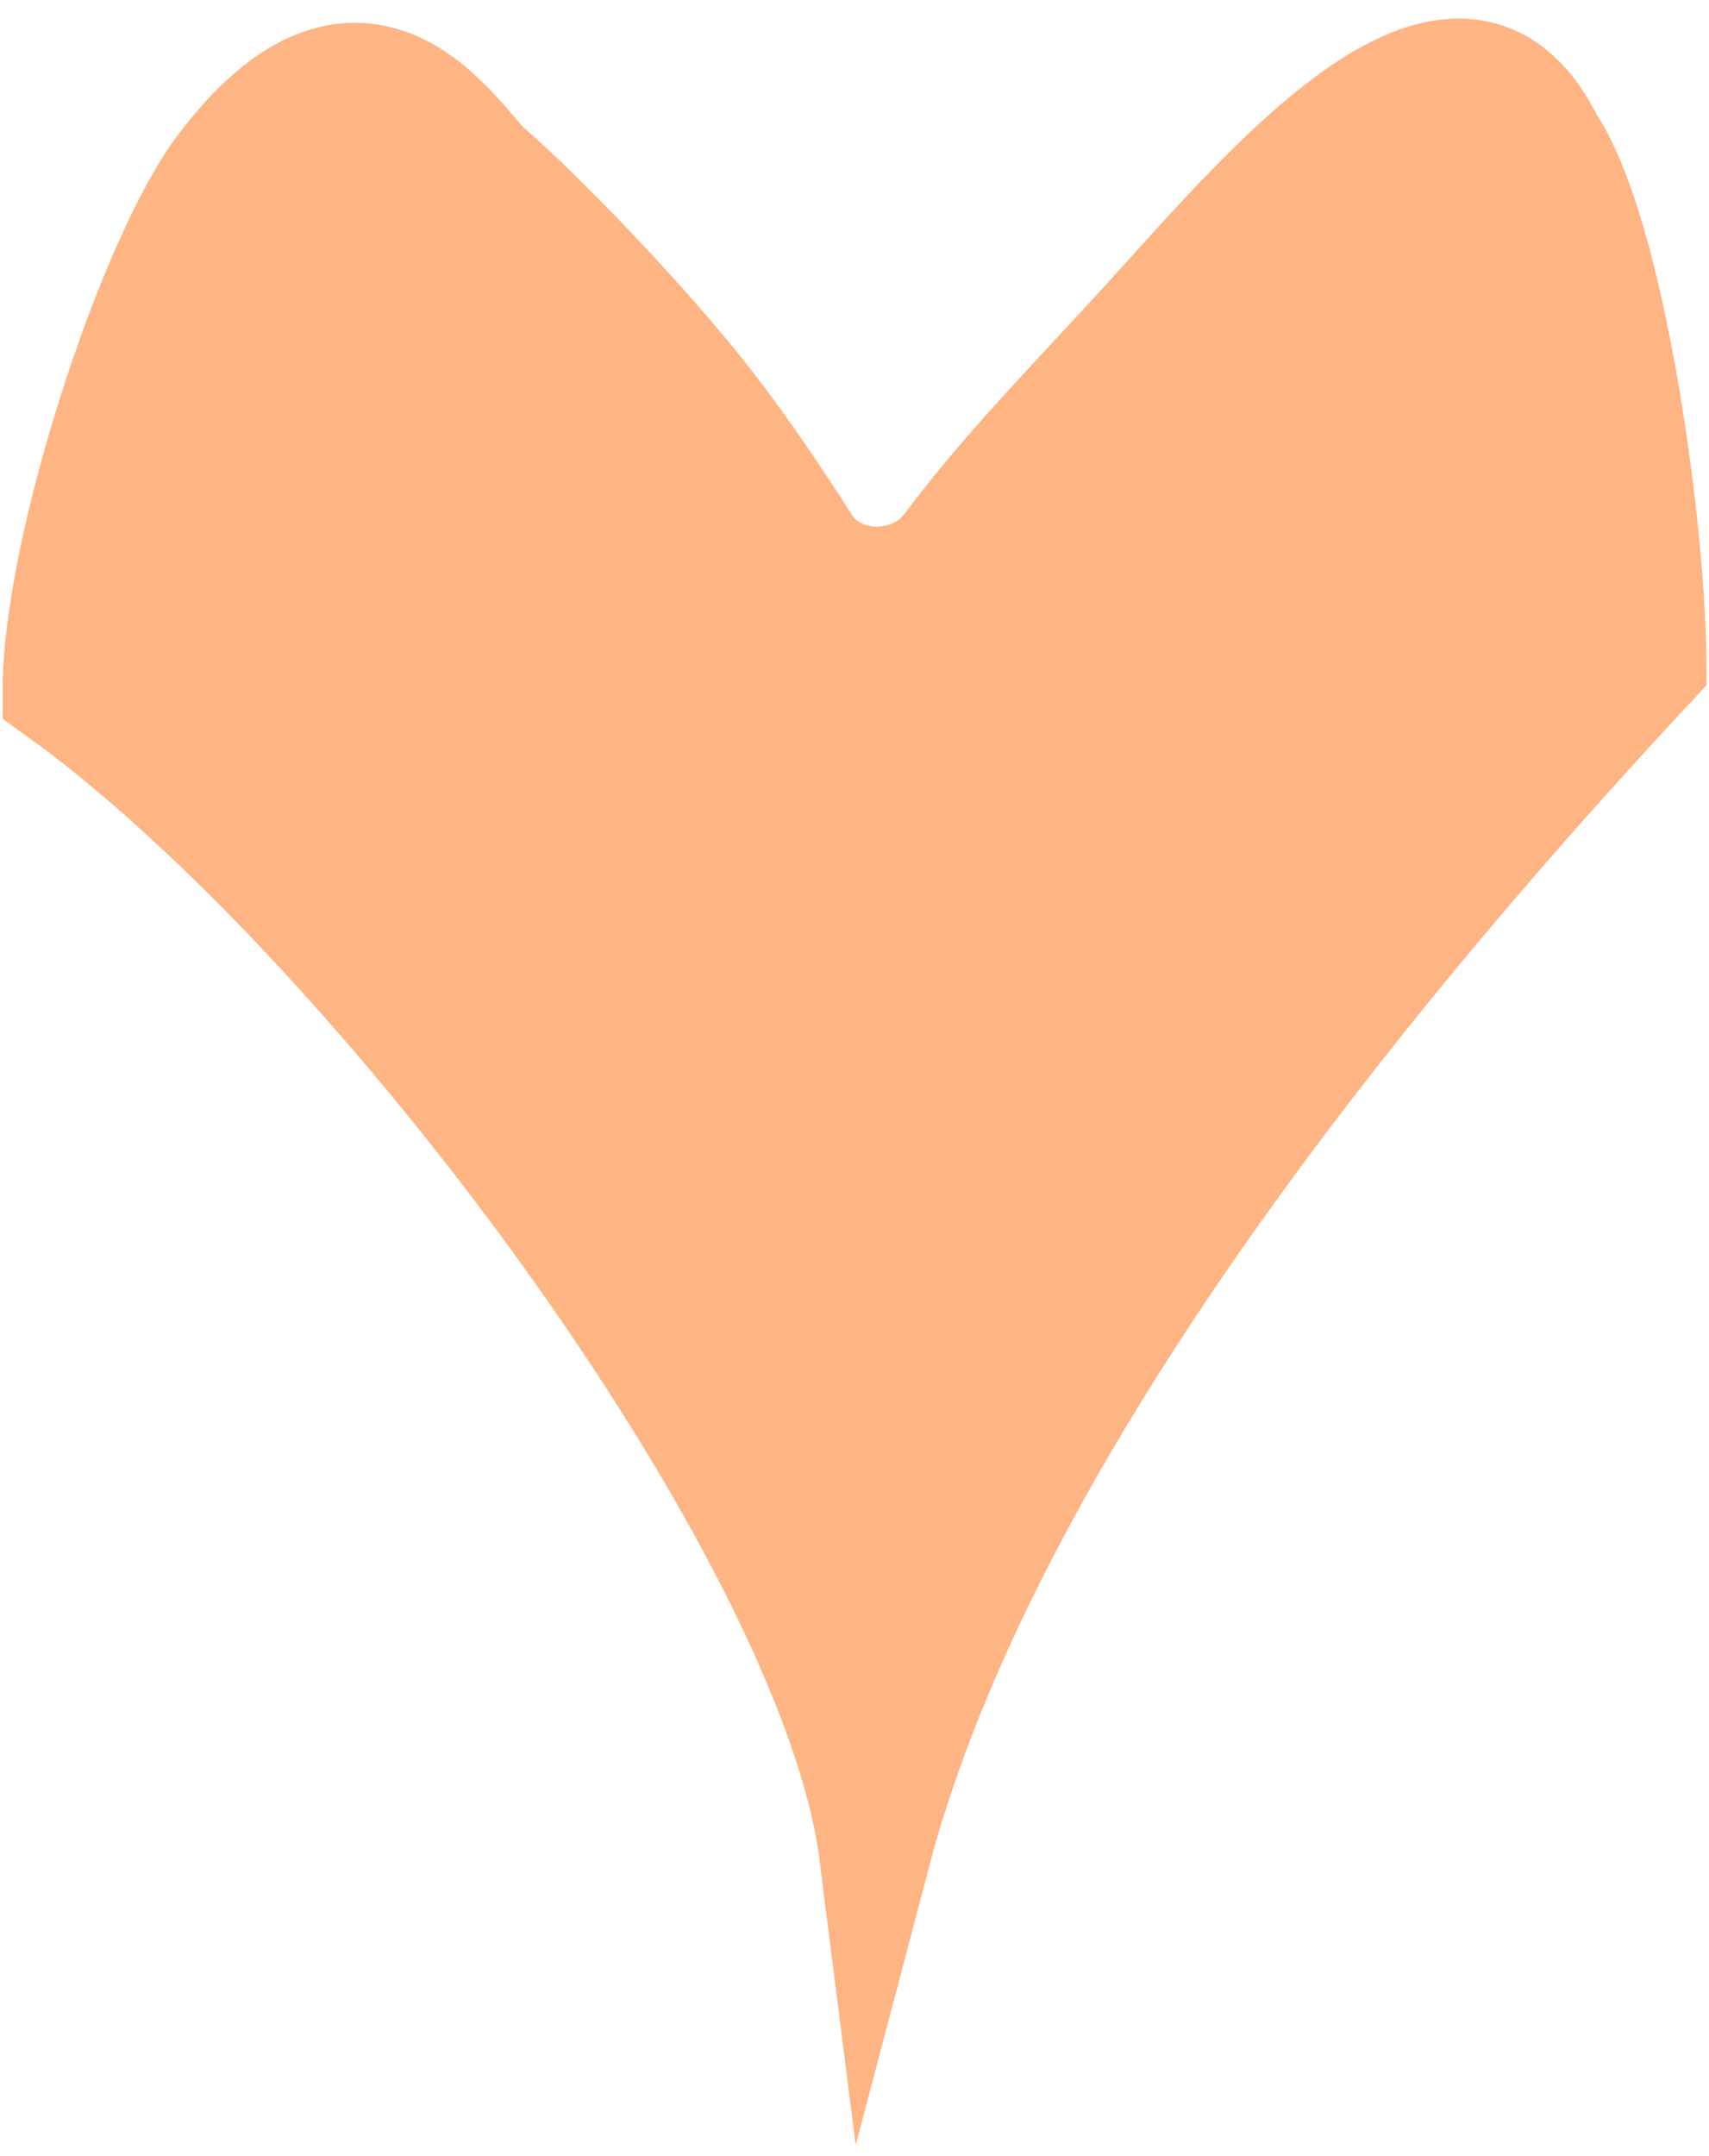 <svg width="46" height="58" viewBox="0 0 46 58" fill="none" xmlns="http://www.w3.org/2000/svg">
<path d="M13.11 4.562C12.286 3.843 9.813 -0.569 5.967 4.562C4.098 7.055 1.571 14.799 1.571 18.566C10.088 24.67 22.45 41.188 23.549 49.857C26.022 40.47 33.714 29.339 44.428 17.848C44.428 14.336 43.332 6.282 41.681 3.843C39.209 -1.184 33.989 5.28 30.692 8.871C28.719 11.02 27.029 12.737 25.551 14.717C24.597 15.995 22.513 15.992 21.659 14.647C20.875 13.412 20 12.127 19.154 11.025C17.5 8.871 14.643 5.898 13.11 4.562Z" fill="#FEB483" stroke="#FEB483" stroke-width="3" stroke-miterlimit="16" stroke-linecap="round"/>
</svg>
